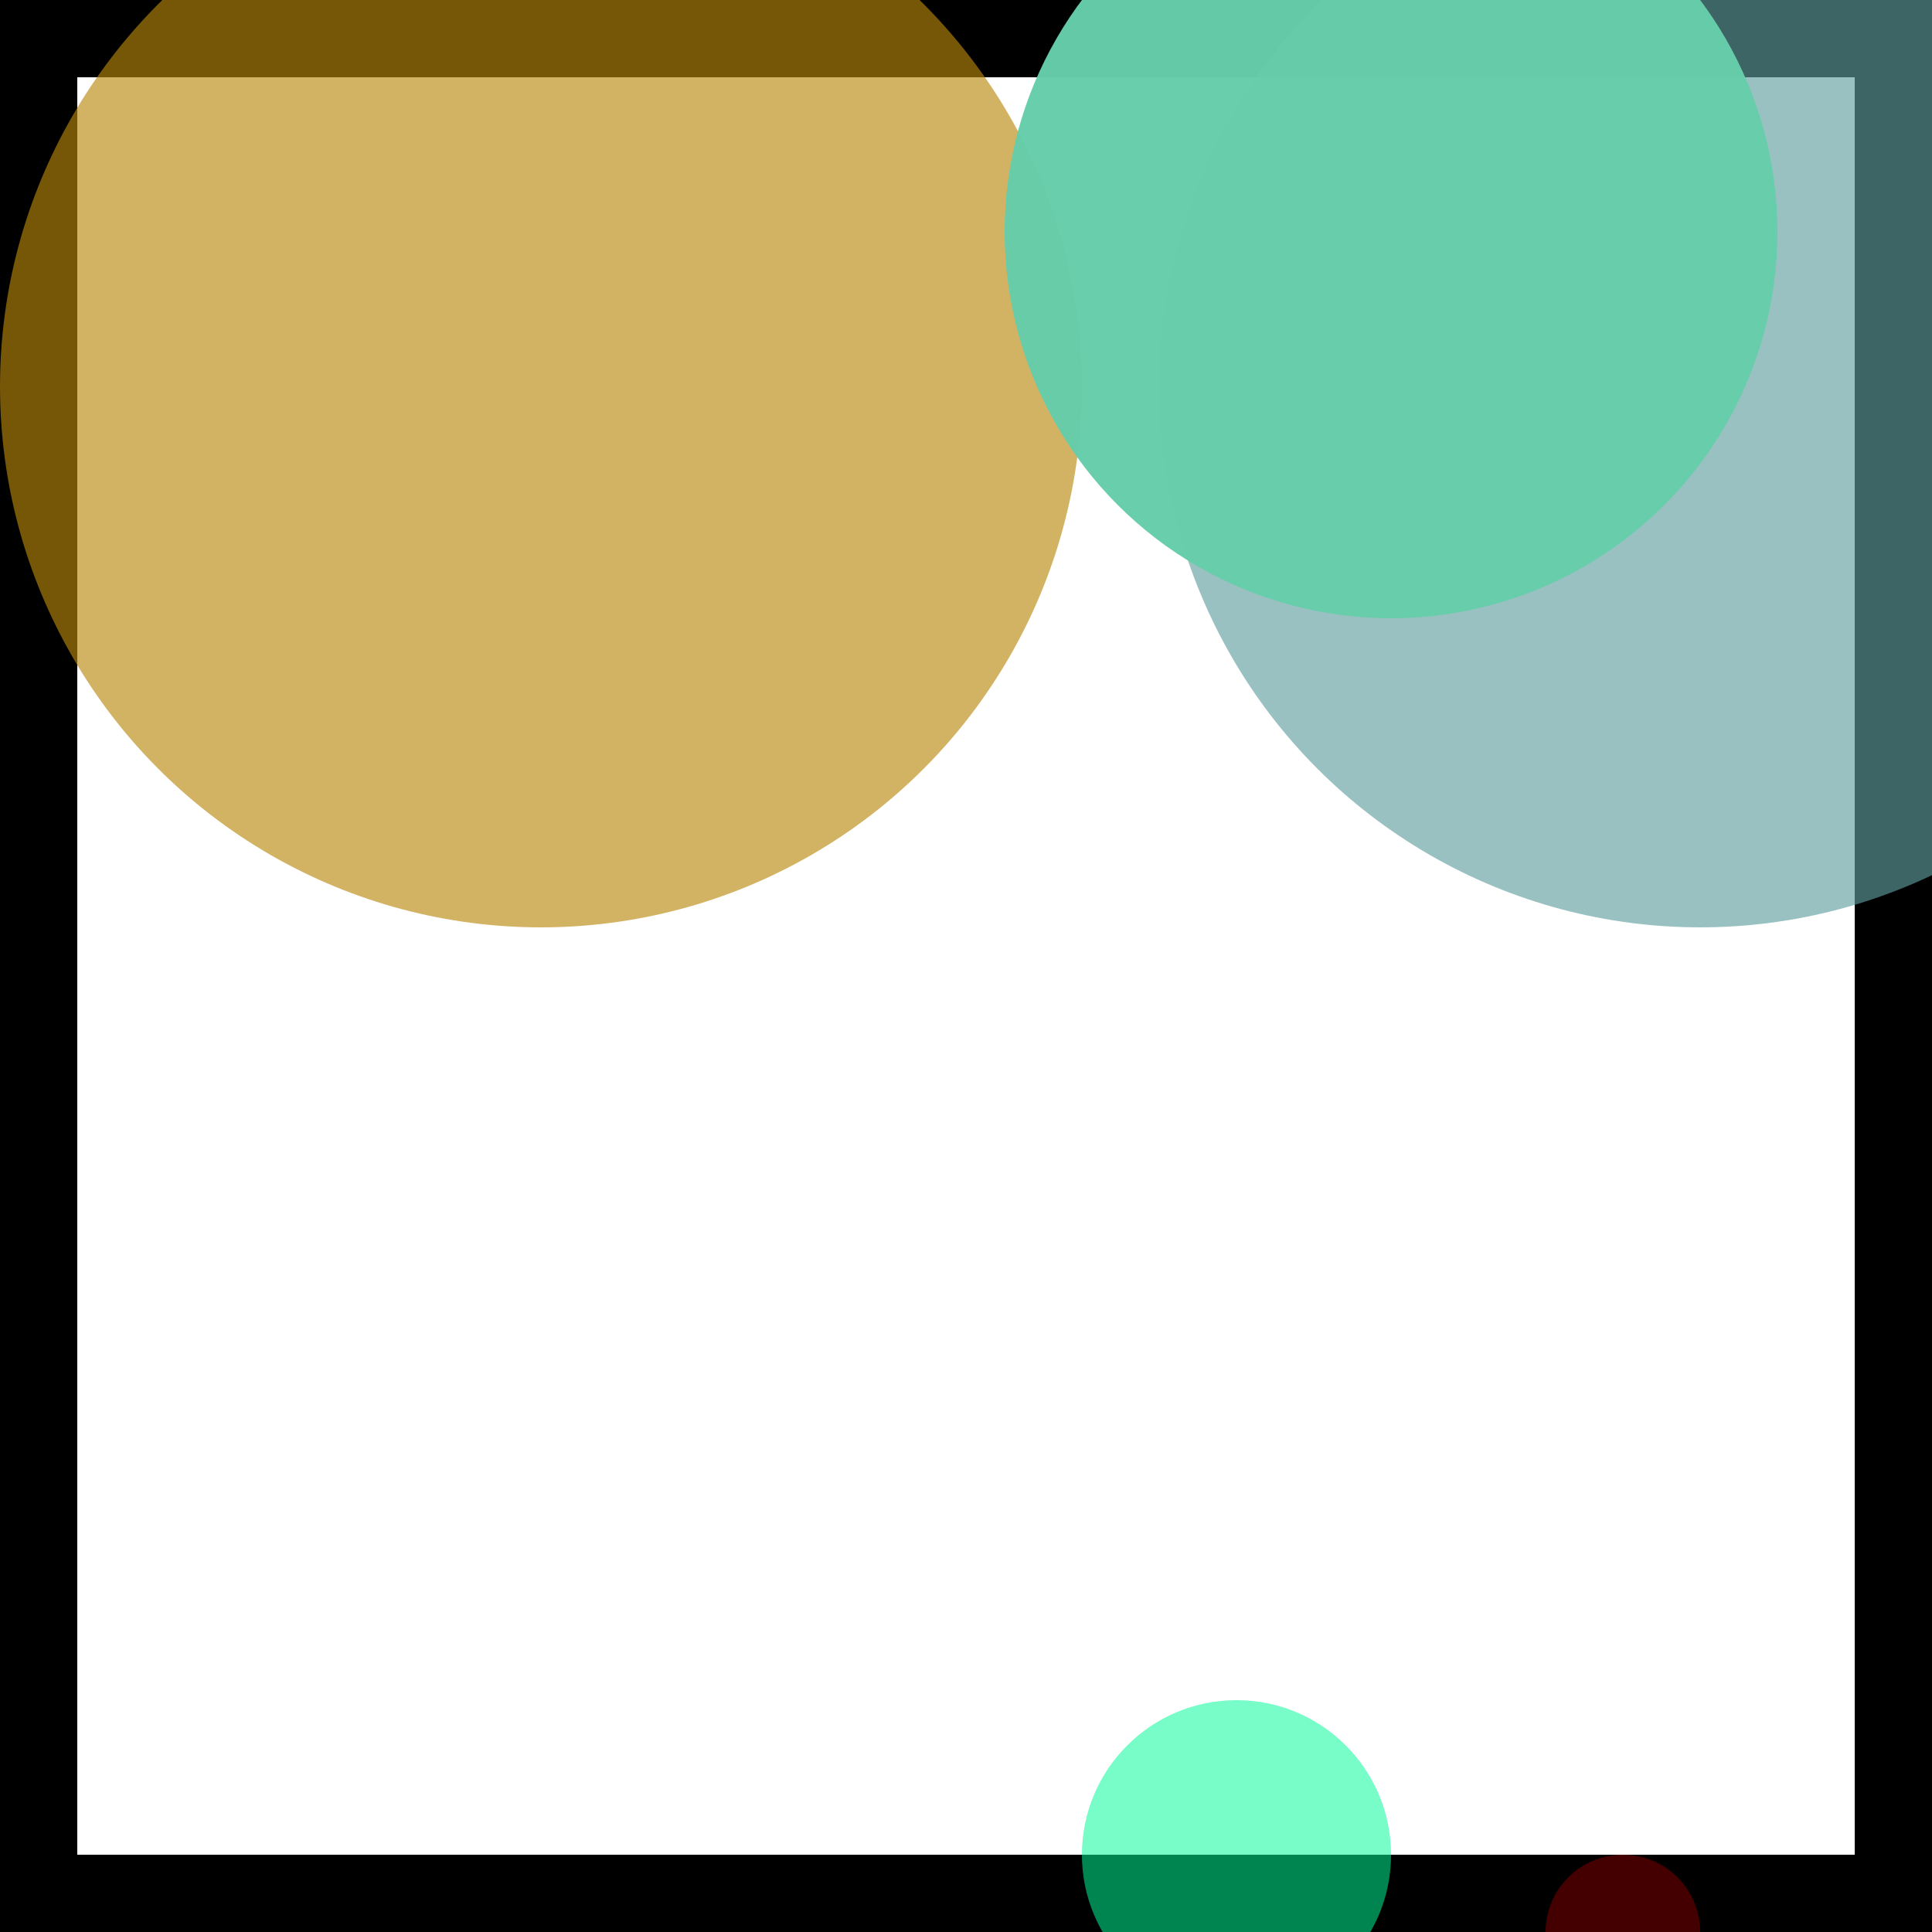 <svg viewBox="0 0 25 25" width="25" height="25" xmlns="http://www.w3.org/2000/svg"><rect width="25" height="25" fill="none" stroke="black" stroke-width="2"/>
<circle cx="22" cy="5" r="7" fill="cadetblue" fill-opacity="0.64"/>
<circle cx="16" cy="24" r="2" fill="mediumspringgreen" fill-opacity="0.53"/>
<circle cx="7" cy="5" r="7" fill="darkgoldenrod" fill-opacity="0.64"/>
<circle cx="21" cy="25" r="1" fill="darkred" fill-opacity="0.49"/>
<circle cx="18" cy="3" r="5" fill="mediumaquamarine" fill-opacity="0.98"/></svg>